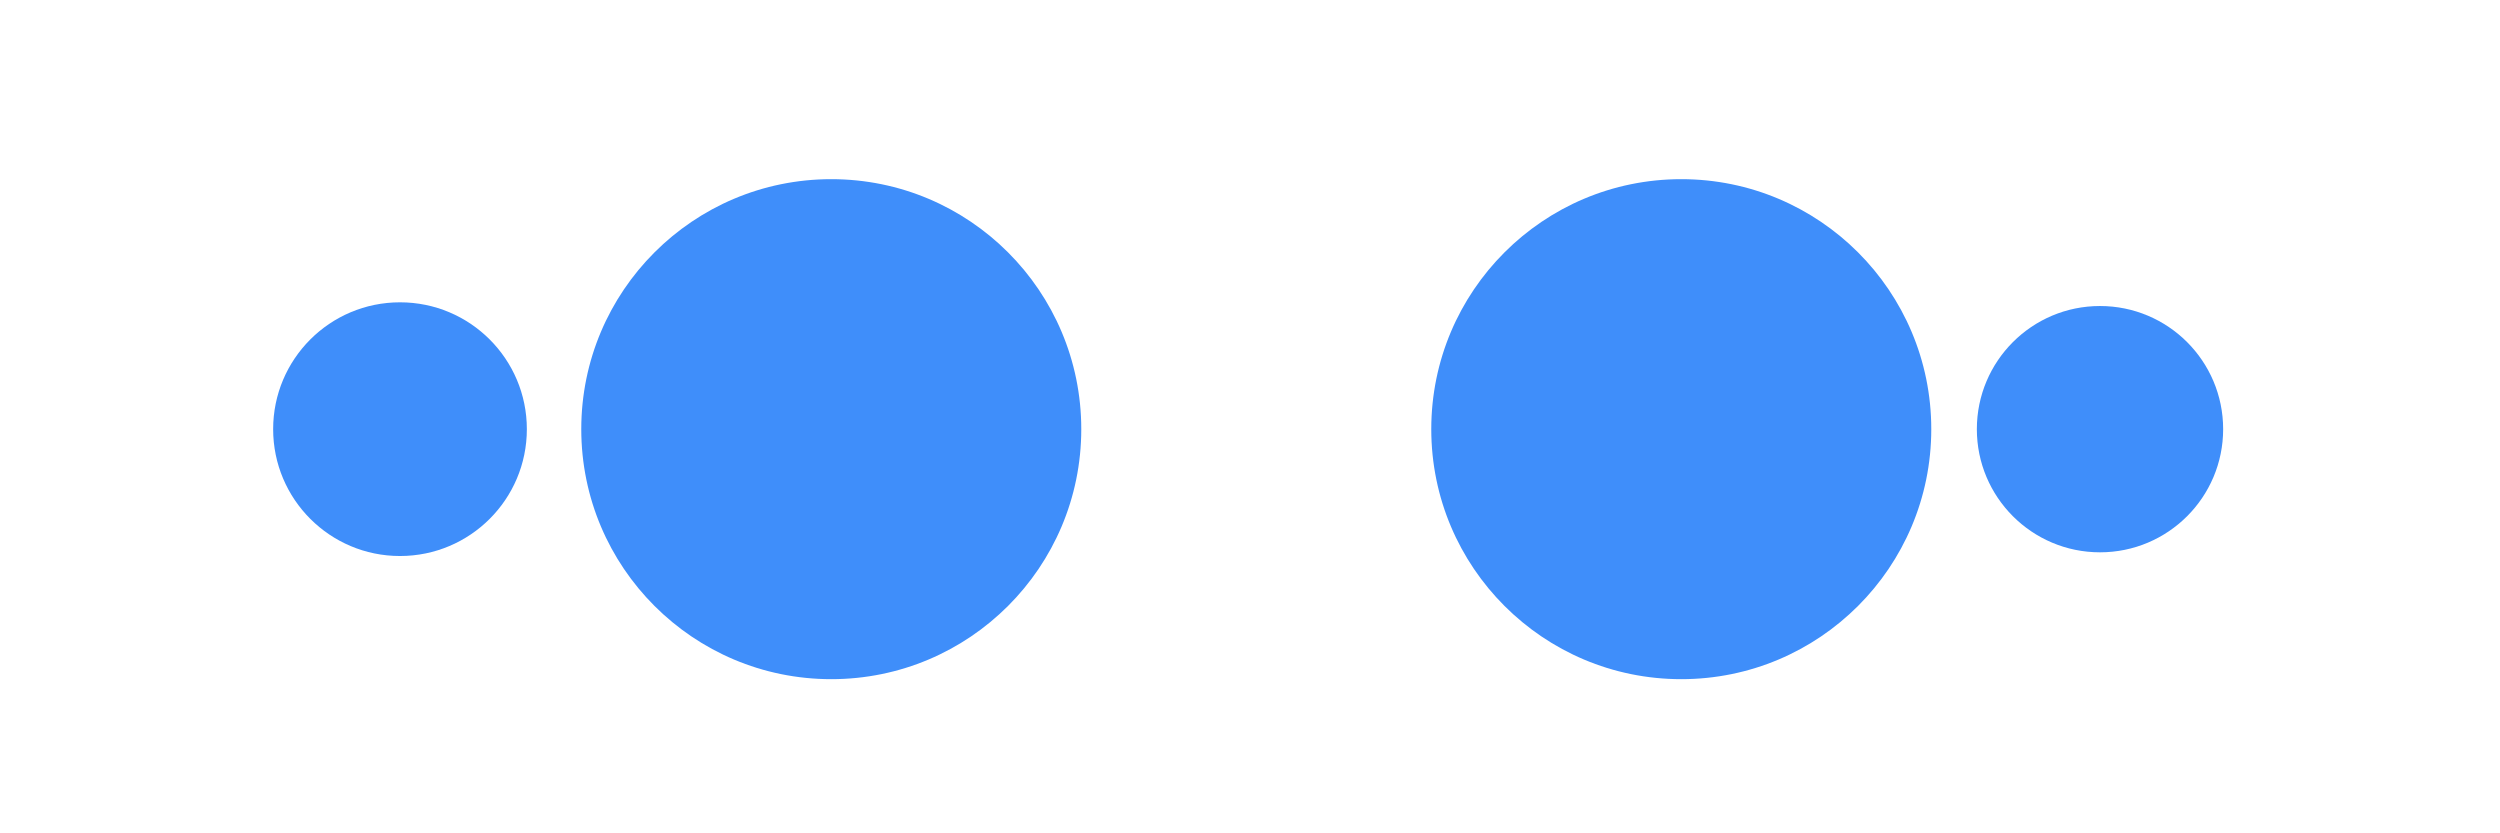 
<svg xmlns='http://www.w3.org/2000/svg' xmlns:xlink='http://www.w3.org/1999/xlink' style='margin:auto;background:none;display:block;' width='75px' height='25px' viewBox='0 37 100 25' preserveAspectRatio='xMidYMid'><circle cx='84' cy='50' r='4.926' fill='#3f8efa'><animate attributeName='r' repeatCount='indefinite' dur='0.735s' calcMode='spline' keyTimes='0;1' values='10;0' keySplines='0 0.5 0.5 1' begin='0s'></animate><animate attributeName='fill' repeatCount='indefinite' dur='2.941s' calcMode='discrete' keyTimes='0;0.25;0.5;0.75;1' values='#3f8efa;#3f8efa;#3f8efa;#3f8efa;#3f8efa' begin='0s'></animate></circle><circle cx='16' cy='50' r='0' fill='#3f8efa'><animate attributeName='r' repeatCount='indefinite' dur='2.941s' calcMode='spline' keyTimes='0;0.25;0.5;0.75;1' values='0;0;10;10;10' keySplines='0 0.5 0.5 1;0 0.5 0.5 1;0 0.5 0.5 1;0 0.5 0.5 1' begin='0s'></animate><animate attributeName='cx' repeatCount='indefinite' dur='2.941s' calcMode='spline' keyTimes='0;0.25;0.5;0.75;1' values='16;16;16;50;84' keySplines='0 0.5 0.5 1;0 0.5 0.5 1;0 0.5 0.5 1;0 0.5 0.5 1' begin='0s'></animate></circle><circle cx='16' cy='50' r='5.074' fill='#3f8efa'><animate attributeName='r' repeatCount='indefinite' dur='2.941s' calcMode='spline' keyTimes='0;0.25;0.5;0.75;1' values='0;0;10;10;10' keySplines='0 0.5 0.5 1;0 0.5 0.5 1;0 0.5 0.5 1;0 0.5 0.5 1' begin='-0.735s'></animate><animate attributeName='cx' repeatCount='indefinite' dur='2.941s' calcMode='spline' keyTimes='0;0.25;0.5;0.75;1' values='16;16;16;50;84' keySplines='0 0.5 0.5 1;0 0.5 0.5 1;0 0.5 0.5 1;0 0.5 0.5 1' begin='-0.735s'></animate></circle><circle cx='33.251' cy='50' r='10' fill='#3f8efa'><animate attributeName='r' repeatCount='indefinite' dur='2.941s' calcMode='spline' keyTimes='0;0.25;0.5;0.75;1' values='0;0;10;10;10' keySplines='0 0.5 0.5 1;0 0.5 0.5 1;0 0.5 0.5 1;0 0.5 0.5 1' begin='-1.471s'></animate><animate attributeName='cx' repeatCount='indefinite' dur='2.941s' calcMode='spline' keyTimes='0;0.25;0.5;0.75;1' values='16;16;16;50;84' keySplines='0 0.5 0.5 1;0 0.5 0.5 1;0 0.5 0.5 1;0 0.5 0.5 1' begin='-1.471s'></animate></circle><circle cx='67.251' cy='50' r='10' fill='#3f8efa'><animate attributeName='r' repeatCount='indefinite' dur='2.941s' calcMode='spline' keyTimes='0;0.25;0.5;0.75;1' values='0;0;10;10;10' keySplines='0 0.5 0.5 1;0 0.5 0.5 1;0 0.5 0.5 1;0 0.5 0.5 1' begin='-2.206s'></animate><animate attributeName='cx' repeatCount='indefinite' dur='2.941s' calcMode='spline' keyTimes='0;0.25;0.5;0.75;1' values='16;16;16;50;84' keySplines='0 0.5 0.5 1;0 0.5 0.5 1;0 0.5 0.5 1;0 0.5 0.5 1' begin='-2.206s'></animate></circle></svg>